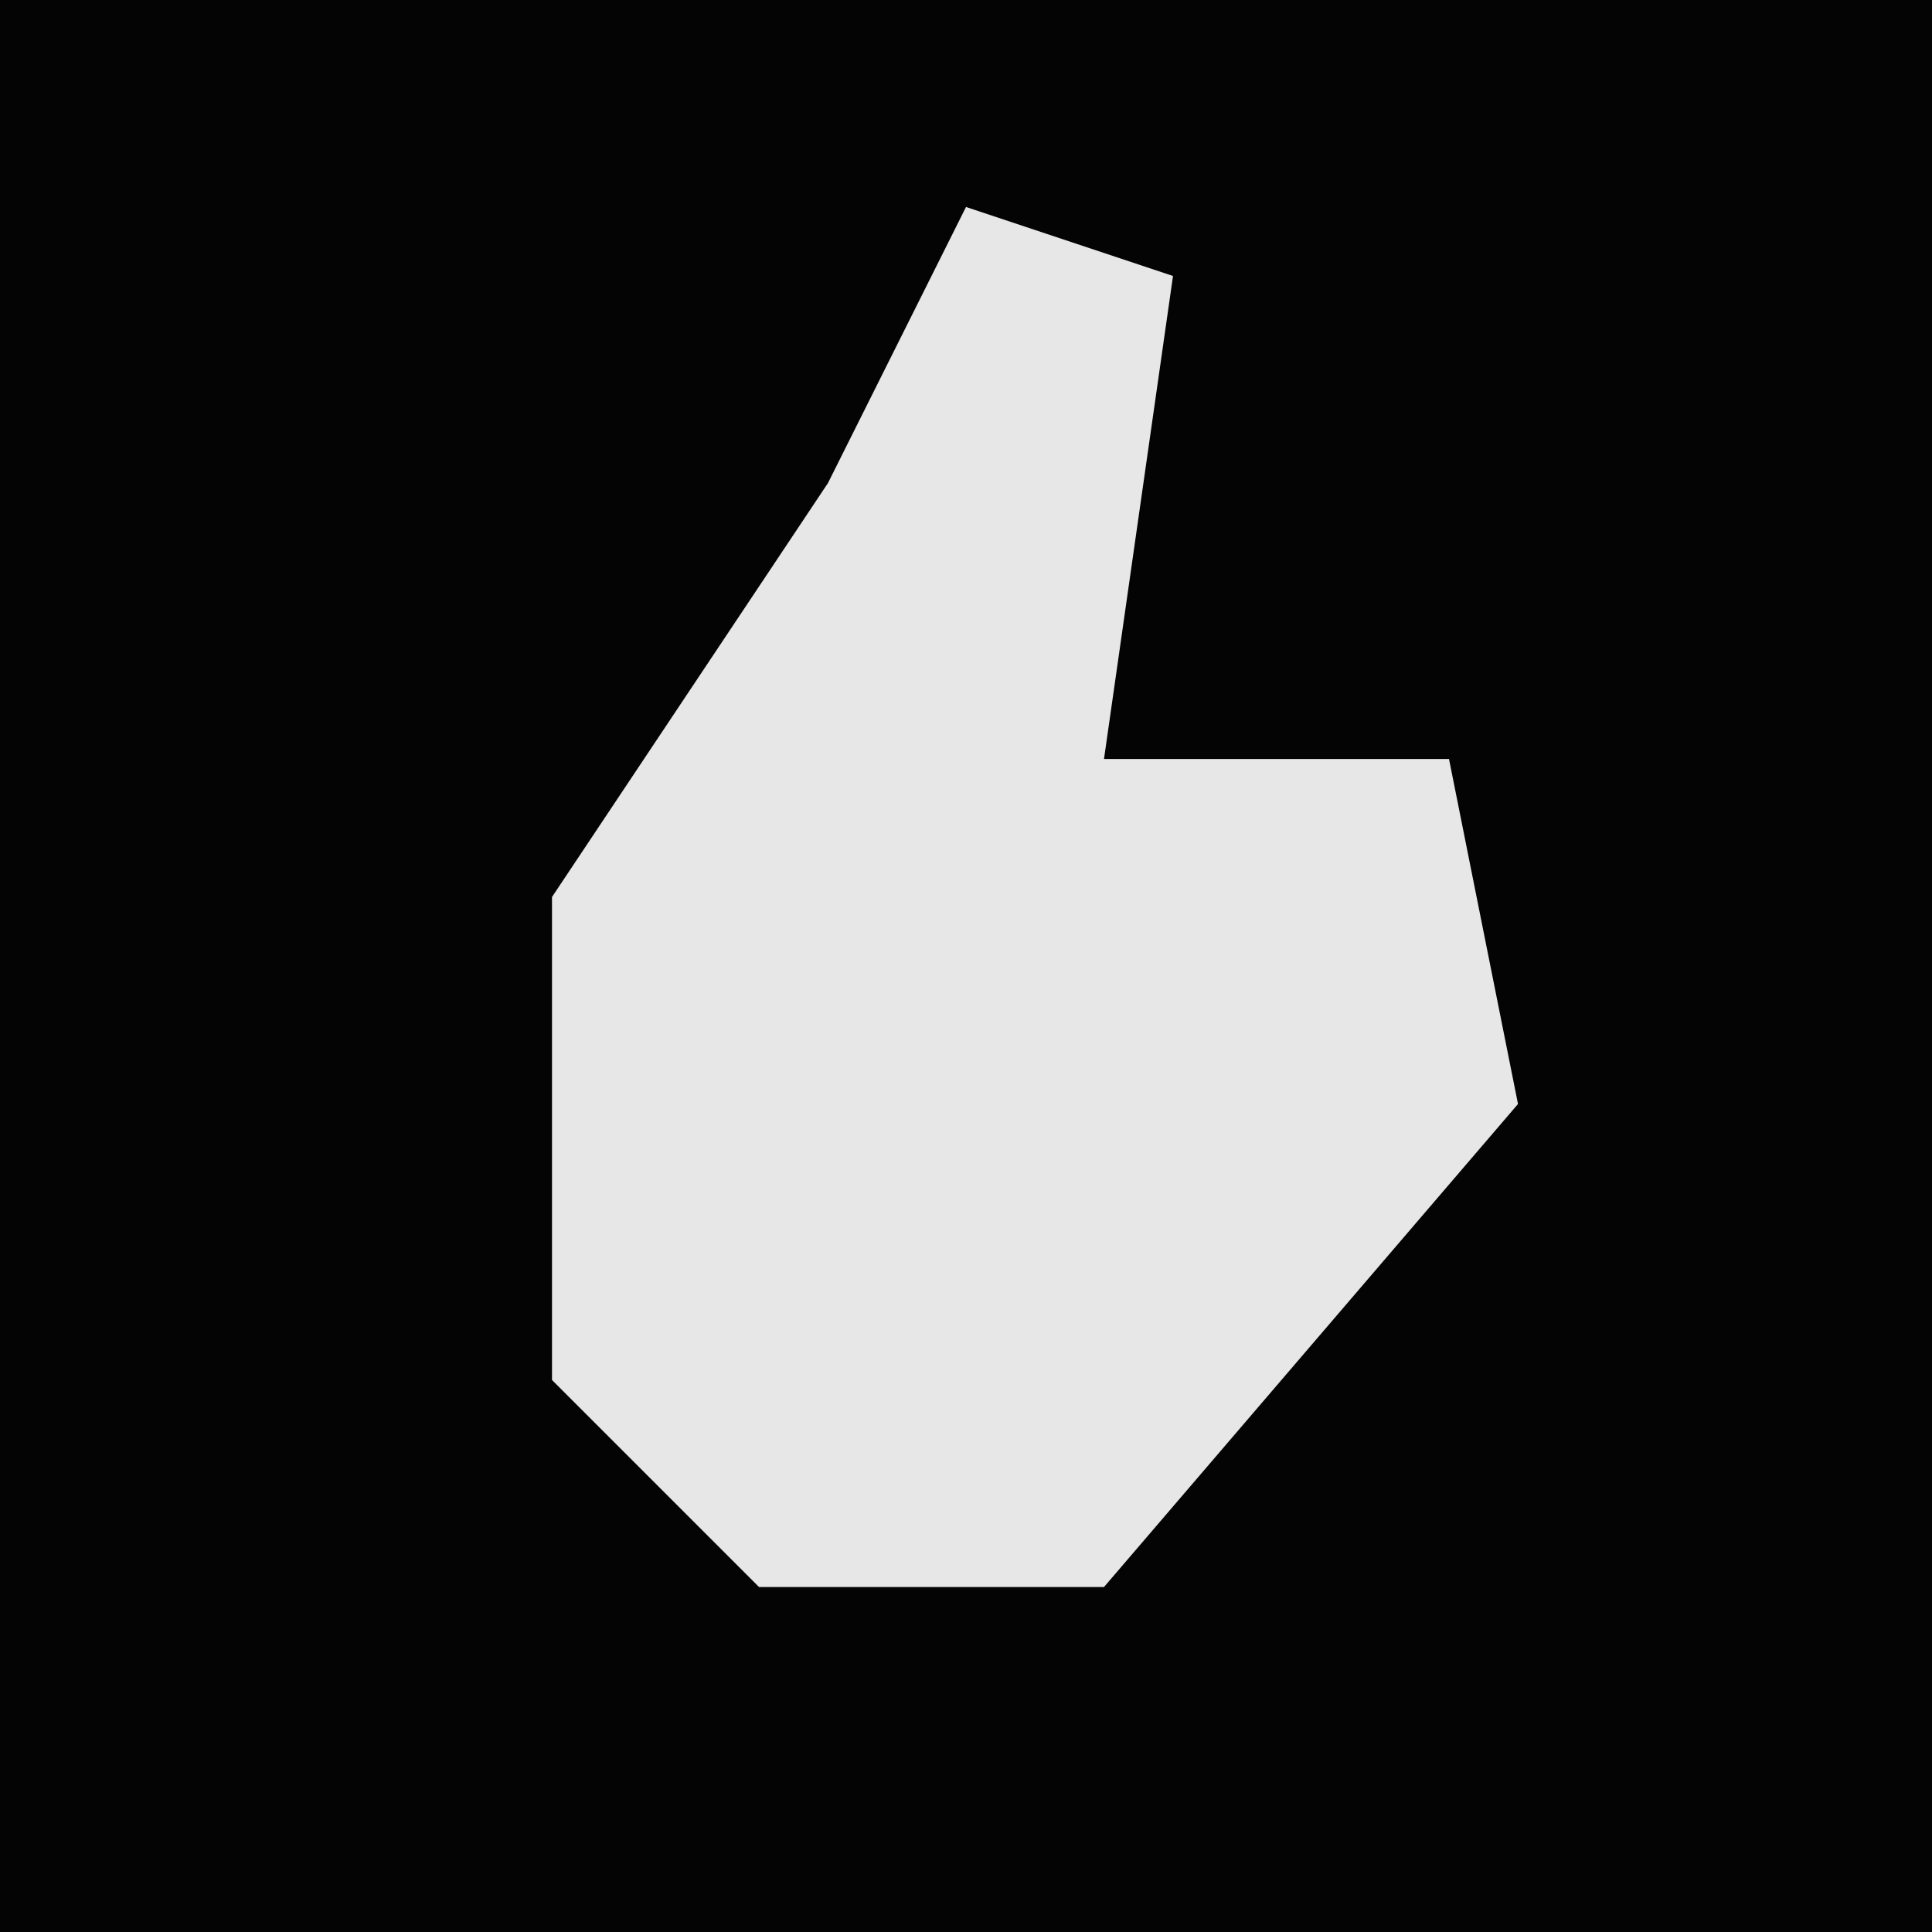 <?xml version="1.0" encoding="UTF-8"?>
<svg version="1.1" xmlns="http://www.w3.org/2000/svg" width="28" height="28">
<path d="M0,0 L28,0 L28,28 L0,28 Z " fill="#040404" transform="translate(0,0)"/>
<path d="M0,0 L3,1 L2,8 L7,8 L8,13 L2,20 L-3,20 L-6,17 L-6,10 L-2,4 Z " fill="#E7E7E7" transform="translate(14,3)"/>
</svg>
